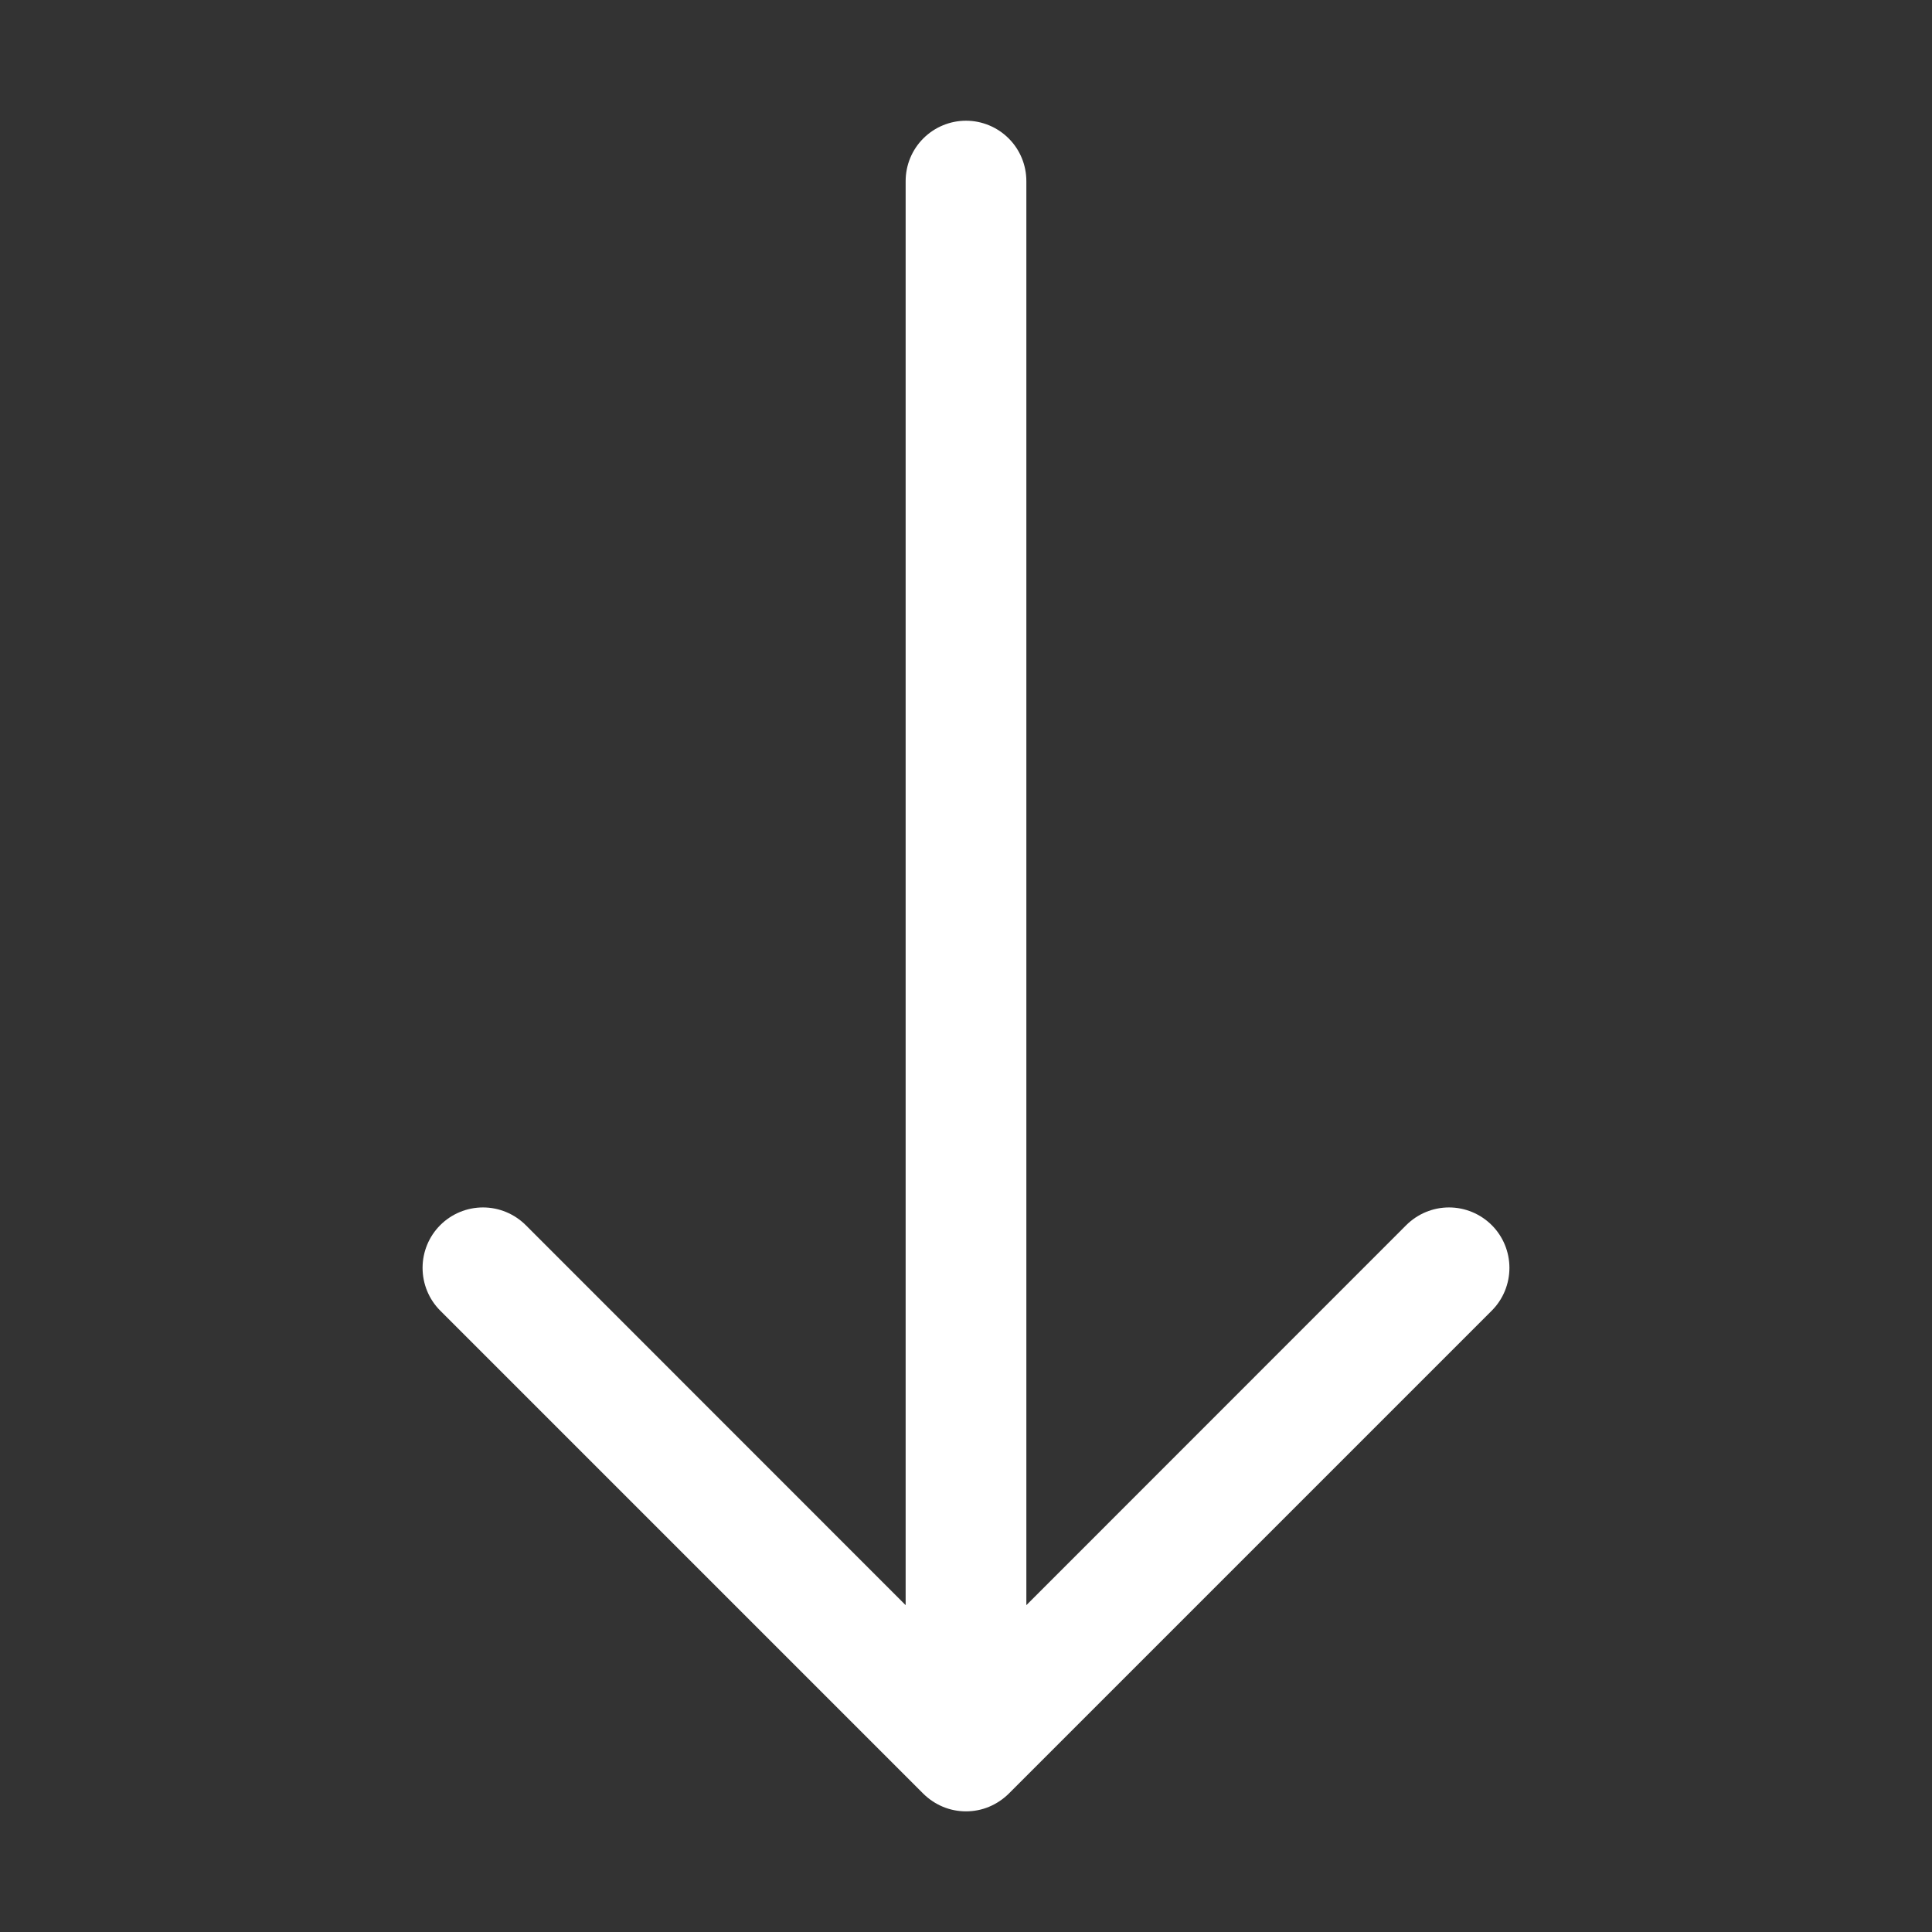 <svg width="29" height="29" viewBox="0 0 29 29" fill="none" xmlns="http://www.w3.org/2000/svg">
<rect x="0" y="0" width="29" height="29" fill="#333333" stroke="none"/>
<path fill-rule="evenodd" clip-rule="evenodd" d="M14.5 1.812C14.74 1.812 14.971 1.908 15.141 2.078C15.311 2.248 15.406 2.478 15.406 2.719V24.094L21.108 18.39C21.279 18.22 21.509 18.124 21.75 18.124C21.991 18.124 22.221 18.22 22.392 18.39C22.562 18.56 22.657 18.791 22.657 19.031C22.657 19.272 22.562 19.503 22.392 19.673L15.142 26.923C15.057 27.007 14.957 27.074 14.847 27.12C14.737 27.166 14.619 27.189 14.5 27.189C14.381 27.189 14.263 27.166 14.153 27.12C14.043 27.074 13.943 27.007 13.858 26.923L6.608 19.673C6.438 19.503 6.343 19.272 6.343 19.031C6.343 18.791 6.438 18.56 6.608 18.39C6.778 18.22 7.009 18.124 7.25 18.124C7.491 18.124 7.721 18.22 7.892 18.39L13.594 24.094V2.719C13.594 2.478 13.689 2.248 13.859 2.078C14.029 1.908 14.26 1.812 14.5 1.812Z" fill="white"/>
</svg>
